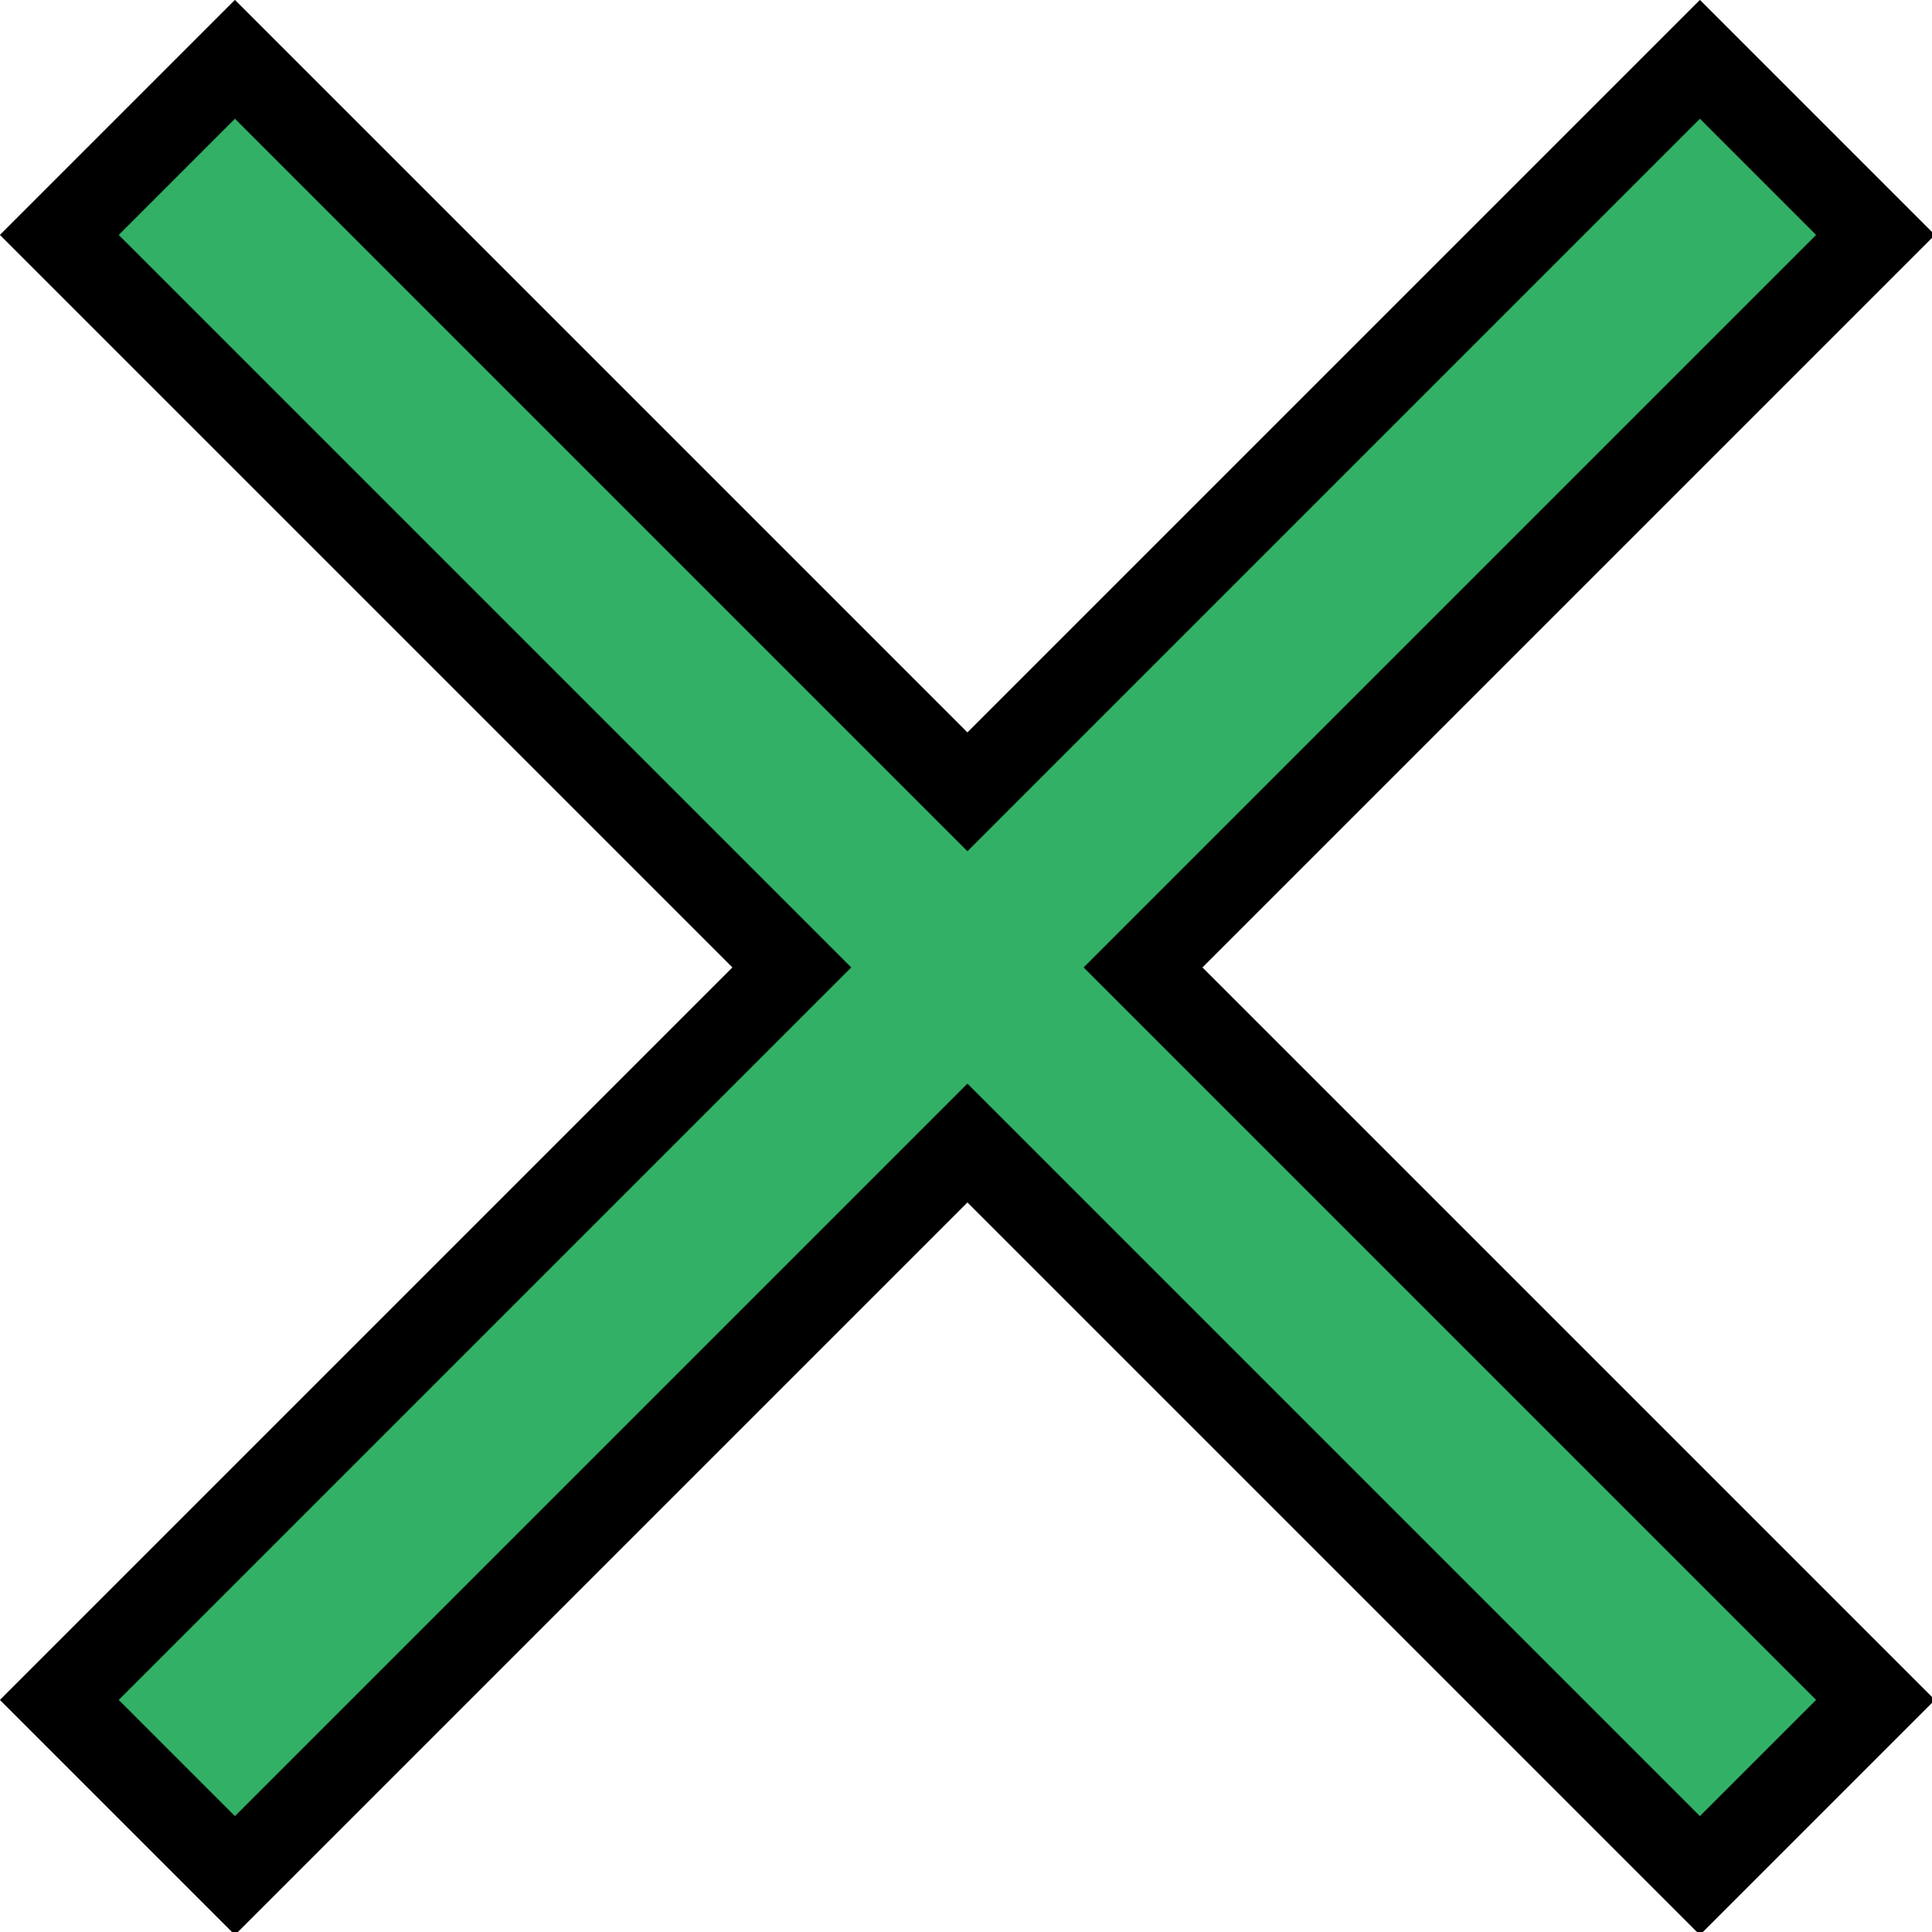 <?xml version="1.0" encoding="UTF-8" standalone="no"?>
<!-- Created with Inkscape (http://www.inkscape.org/) -->

<svg
   width="46.06mm"
   height="46.06mm"
   viewBox="0 0 46.06 46.06"
   version="1.1"
   id="svg5"
   inkscape:version="1.1 (c68e22c387, 2021-05-23)"
   sodipodi:docname="biofilm_MC_toxin.svg"
   xmlns:inkscape="http://www.inkscape.org/namespaces/inkscape"
   xmlns:sodipodi="http://sodipodi.sourceforge.net/DTD/sodipodi-0.dtd"
   xmlns="http://www.w3.org/2000/svg"
   xmlns:svg="http://www.w3.org/2000/svg">
  <sodipodi:namedview
     id="namedview7"
     pagecolor="#ffffff"
     bordercolor="#666666"
     borderopacity="1.0"
     inkscape:pageshadow="2"
     inkscape:pageopacity="0.0"
     inkscape:pagecheckerboard="0"
     inkscape:document-units="mm"
     showgrid="false"
     fit-margin-top="0"
     fit-margin-left="0"
     fit-margin-right="0"
     fit-margin-bottom="0"
     inkscape:zoom="3.1108586"
     inkscape:cx="105.75858"
     inkscape:cy="109.77677"
     inkscape:window-width="1920"
     inkscape:window-height="1137"
     inkscape:window-x="-8"
     inkscape:window-y="-8"
     inkscape:window-maximized="1"
     inkscape:current-layer="layer1" />
  <defs
     id="defs2" />
  <g
     inkscape:label="Plast 1"
     inkscape:groupmode="layer"
     id="layer1"
     transform="translate(11.229,10.294)">
    <path
       id="rect1130"
       style="opacity:1;fill:#32b166;fill-opacity:1;stroke:#000000;stroke-width:7.559;stroke-miterlimit:4;stroke-dasharray:none;stroke-opacity:1"
       d="M 15.037,-0.762 -0.762,15.037 65.137,80.936 -0.762,146.834 15.037,162.633 80.936,96.734 146.834,162.633 162.633,146.834 96.734,80.936 162.633,15.037 146.834,-0.762 80.936,65.137 Z"
       transform="matrix(0.265,0,0,0.265,-9.613,-8.678)" />
  </g>
</svg>
